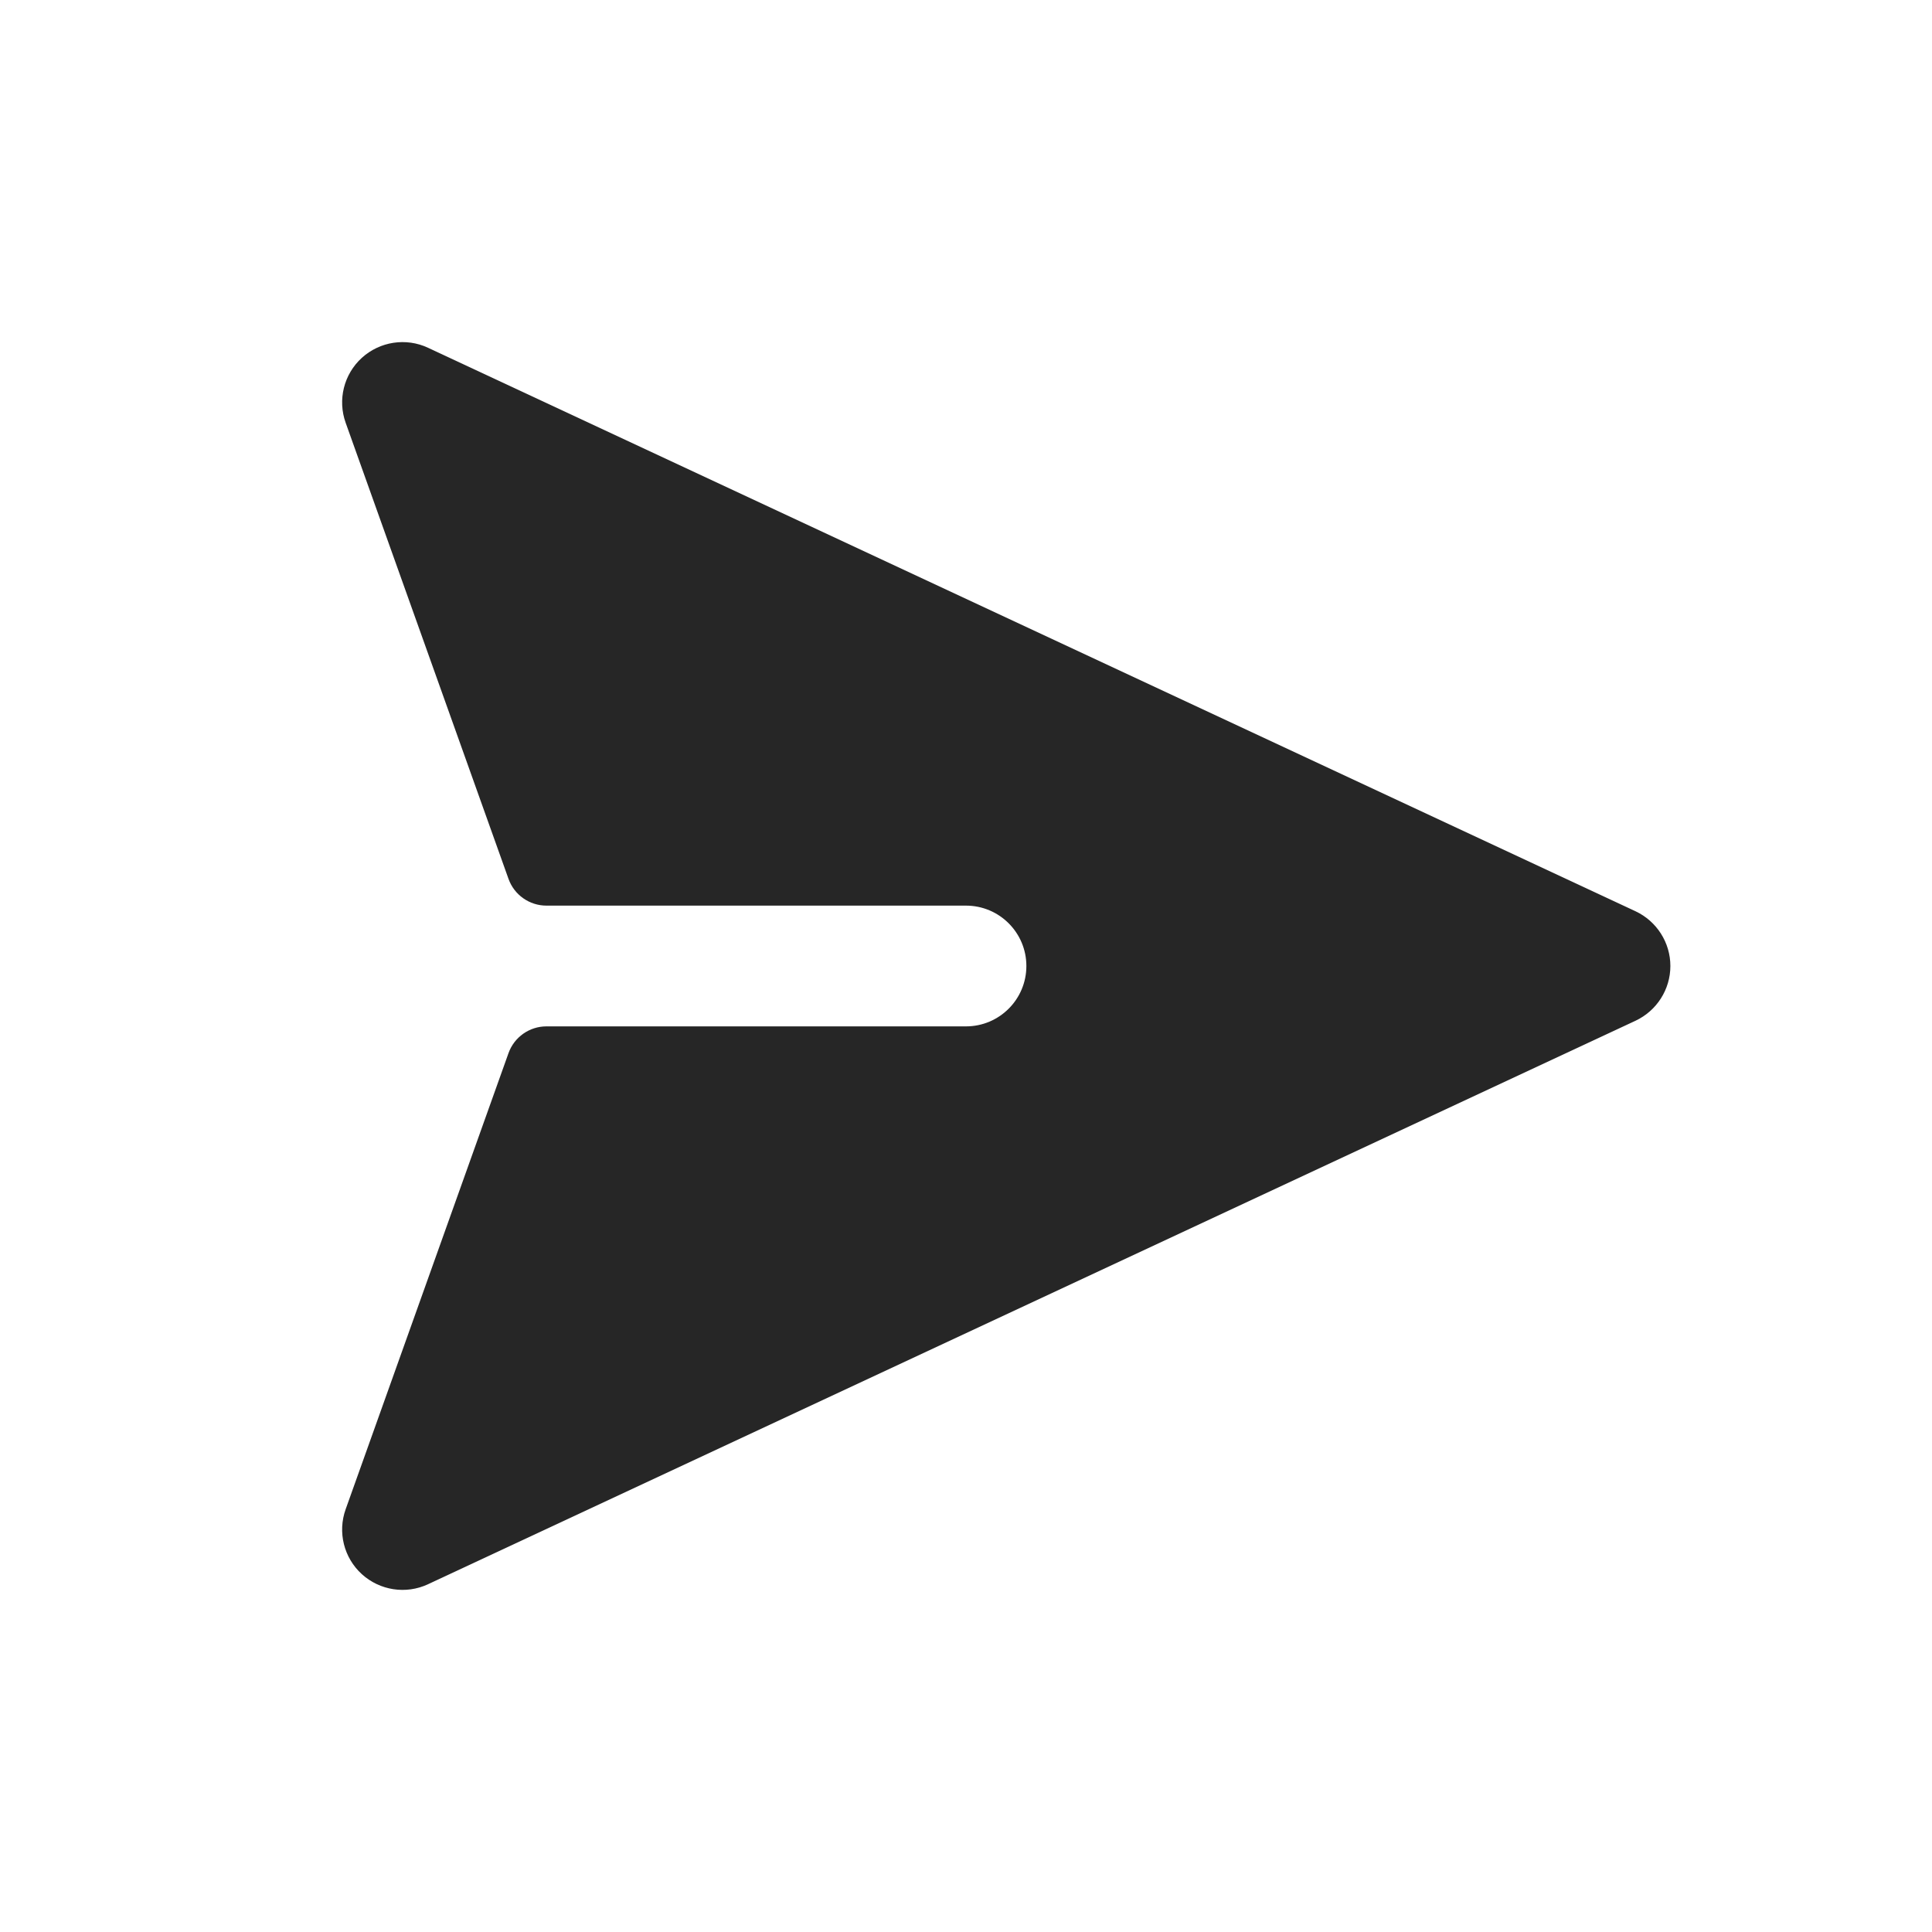 <svg width="24" height="24" viewBox="0 0 24 24" fill="none" xmlns="http://www.w3.org/2000/svg">
<path fill-rule="evenodd" clip-rule="evenodd" d="M5.317 4.32C5.043 4.192 4.719 4.242 4.495 4.445C4.271 4.649 4.192 4.967 4.294 5.252L6.317 10.918C6.388 11.117 6.577 11.25 6.788 11.25H12C12.414 11.25 12.75 11.586 12.75 12C12.75 12.414 12.414 12.75 12 12.75H6.788C6.577 12.75 6.388 12.883 6.317 13.082L4.294 18.748C4.192 19.033 4.271 19.351 4.495 19.555C4.719 19.758 5.043 19.808 5.317 19.68L20.317 12.68C20.581 12.556 20.75 12.291 20.75 12C20.75 11.709 20.581 11.444 20.317 11.32L5.317 4.32Z" fill="#262626"/>
</svg>
